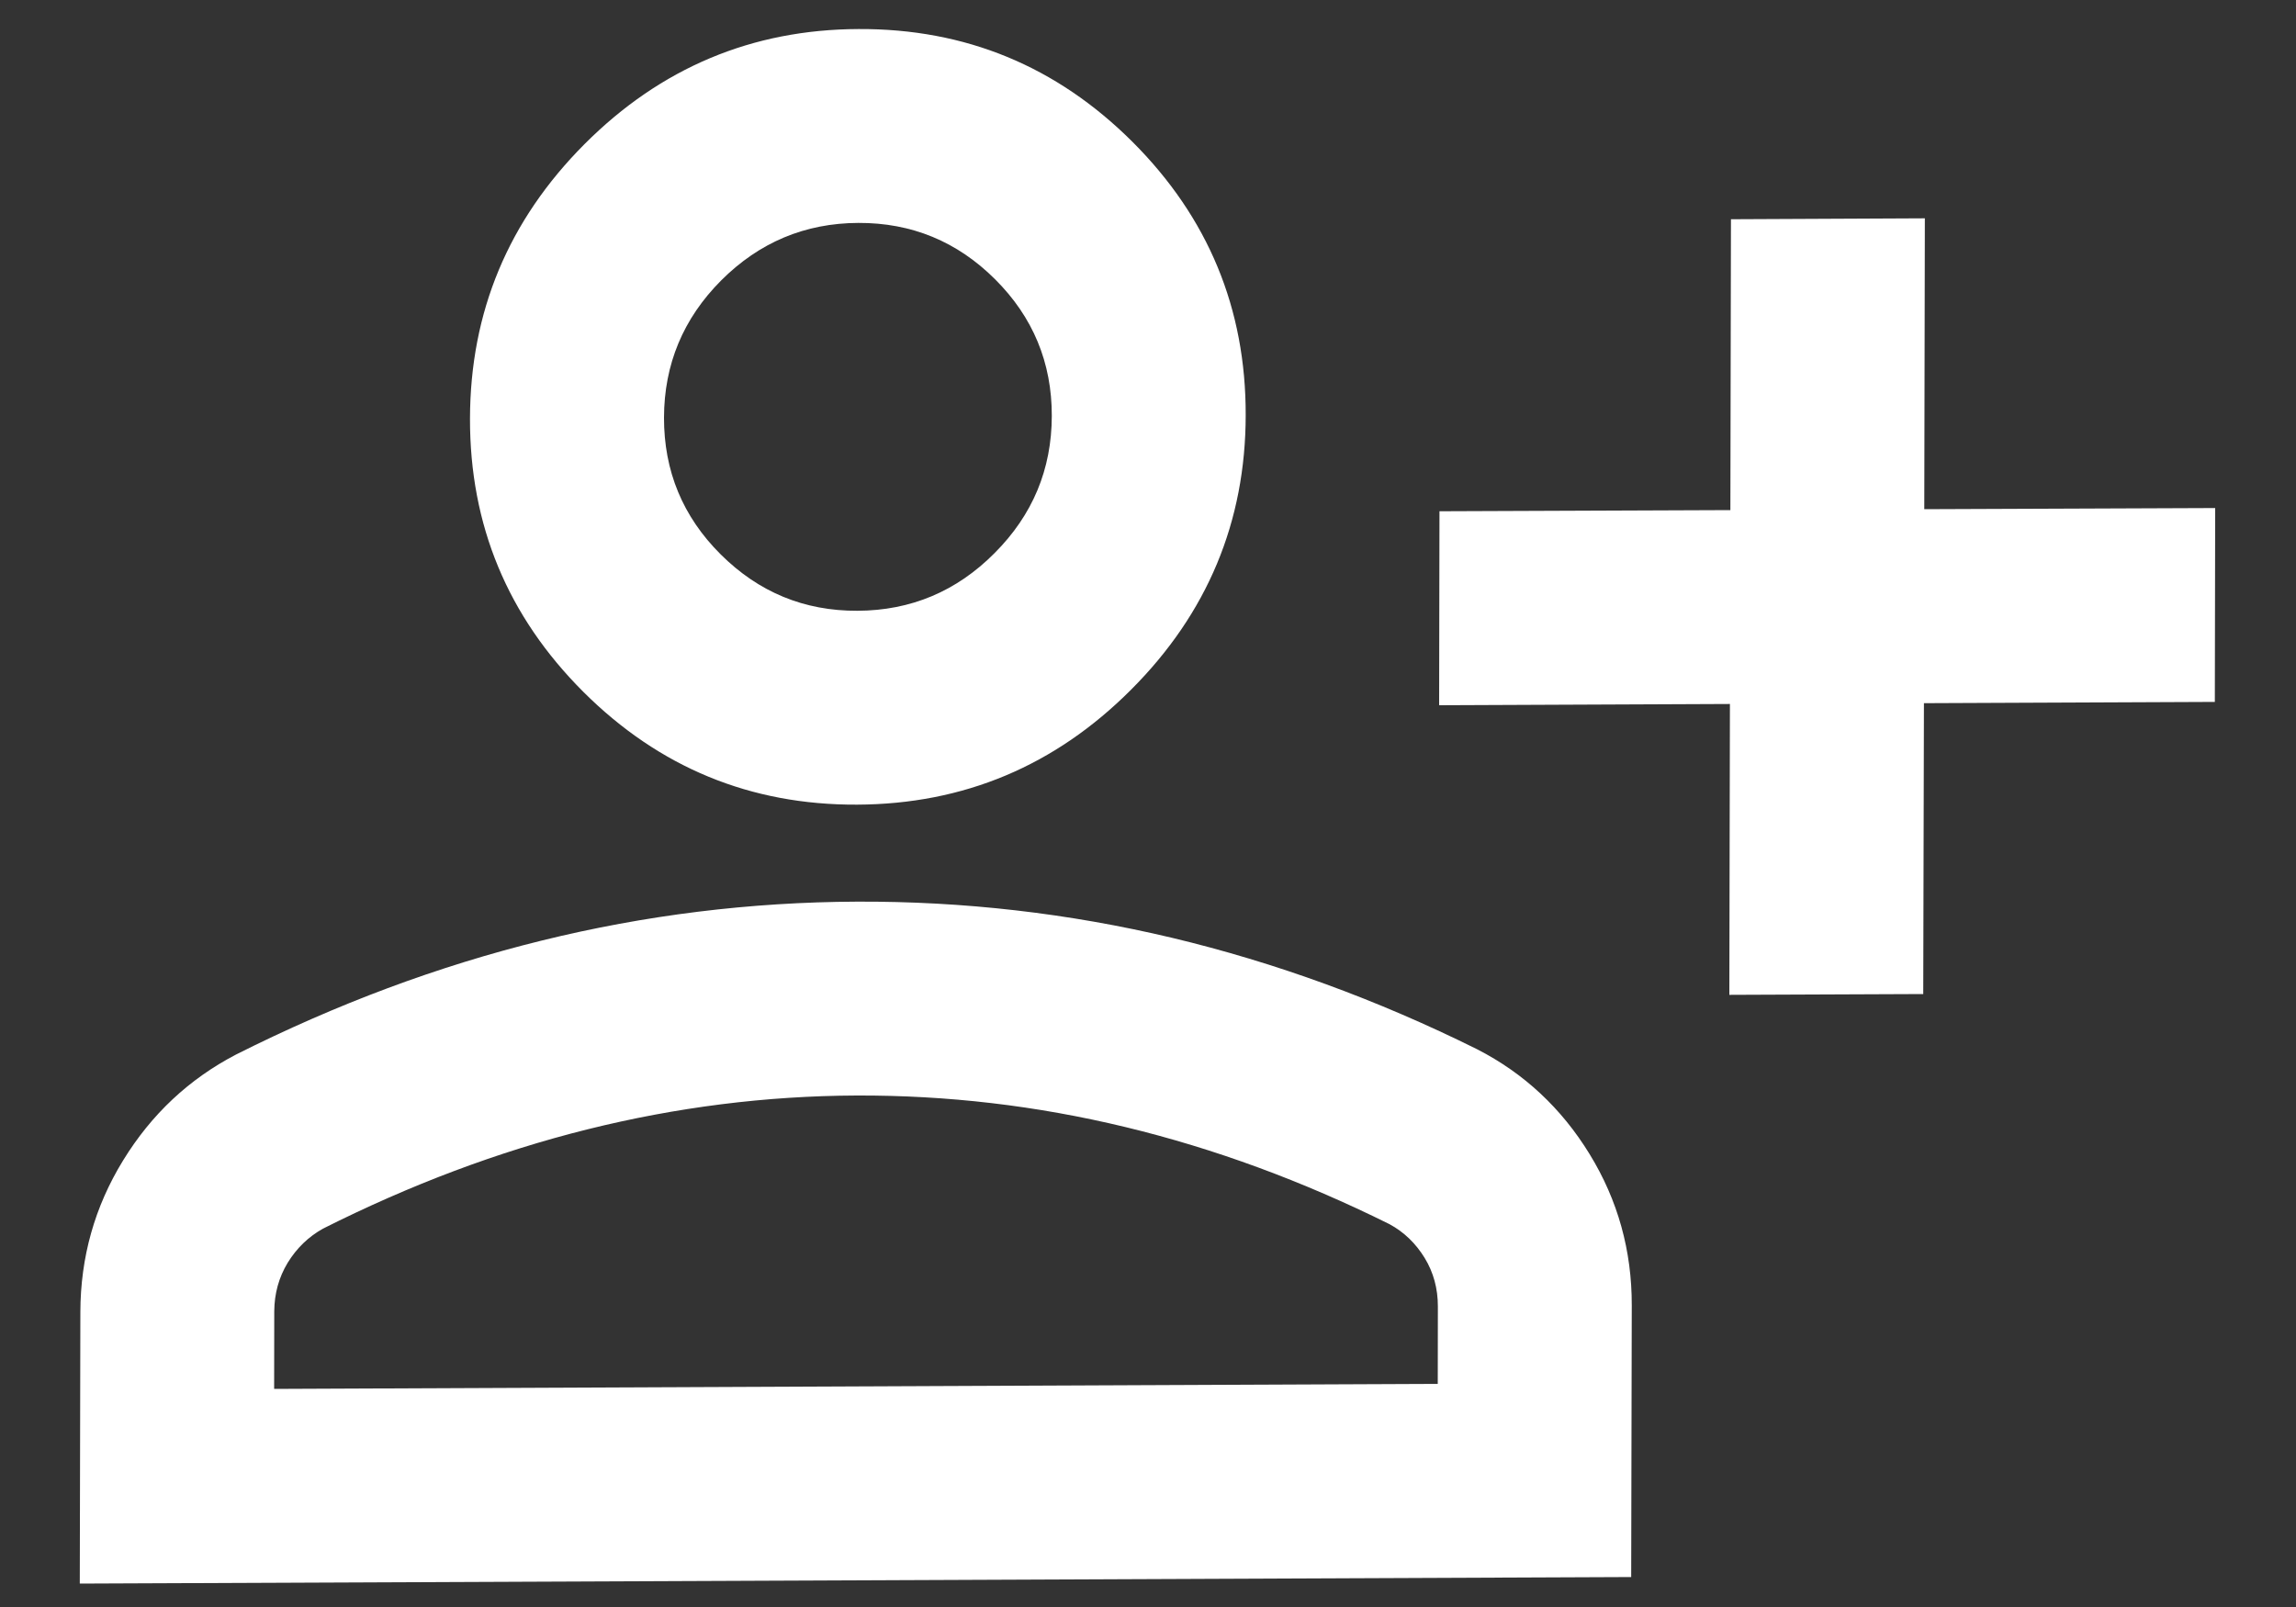 <svg width="20" height="14" viewBox="0 0 20 14" fill="none" xmlns="http://www.w3.org/2000/svg">
<rect x="0" y="0" width="20" height="14" fill="#333333" stroke="none"/>
<path d="M15.064 8.667L15.069 6.133L12.536 6.144L12.539 4.454L15.073 4.444L15.078 1.91L16.767 1.902L16.762 4.436L19.296 4.426L19.293 6.115L16.759 6.126L16.753 8.66L15.064 8.667ZM7.466 7.01C6.537 7.014 5.742 6.686 5.082 6.028C4.422 5.369 4.092 4.575 4.094 3.646C4.096 2.716 4.429 1.92 5.092 1.255C5.755 0.591 6.551 0.256 7.48 0.253C8.409 0.249 9.203 0.576 9.864 1.235C10.524 1.894 10.853 2.688 10.851 3.617C10.85 4.546 10.517 5.343 9.854 6.007C9.191 6.672 8.395 7.006 7.466 7.01ZM0.695 13.796L0.7 11.431C0.701 10.952 0.825 10.512 1.072 10.11C1.319 9.707 1.647 9.4 2.056 9.187C2.93 8.747 3.817 8.416 4.719 8.194C5.62 7.972 6.535 7.859 7.464 7.855C8.393 7.851 9.308 7.956 10.209 8.17C11.109 8.385 11.995 8.708 12.867 9.141C13.275 9.35 13.602 9.655 13.847 10.055C14.093 10.456 14.215 10.895 14.214 11.373L14.209 13.739L0.695 13.796ZM2.388 12.1L12.524 12.056L12.525 11.381C12.525 11.226 12.487 11.085 12.41 10.959C12.332 10.832 12.231 10.734 12.104 10.665C11.345 10.288 10.578 10.006 9.804 9.819C9.03 9.632 8.249 9.541 7.461 9.544C6.673 9.547 5.891 9.646 5.116 9.839C4.342 10.032 3.574 10.321 2.813 10.704C2.686 10.775 2.584 10.874 2.506 11.001C2.429 11.128 2.39 11.269 2.389 11.424L2.388 12.1ZM7.469 5.321C7.934 5.319 8.332 5.152 8.663 4.819C8.995 4.487 9.161 4.089 9.162 3.624C9.163 3.159 8.998 2.762 8.668 2.433C8.338 2.104 7.941 1.94 7.476 1.942C7.012 1.944 6.614 2.111 6.282 2.443C5.951 2.775 5.785 3.174 5.784 3.638C5.783 4.103 5.947 4.5 6.277 4.829C6.608 5.159 7.005 5.323 7.469 5.321Z" fill="white"/>
</svg>
